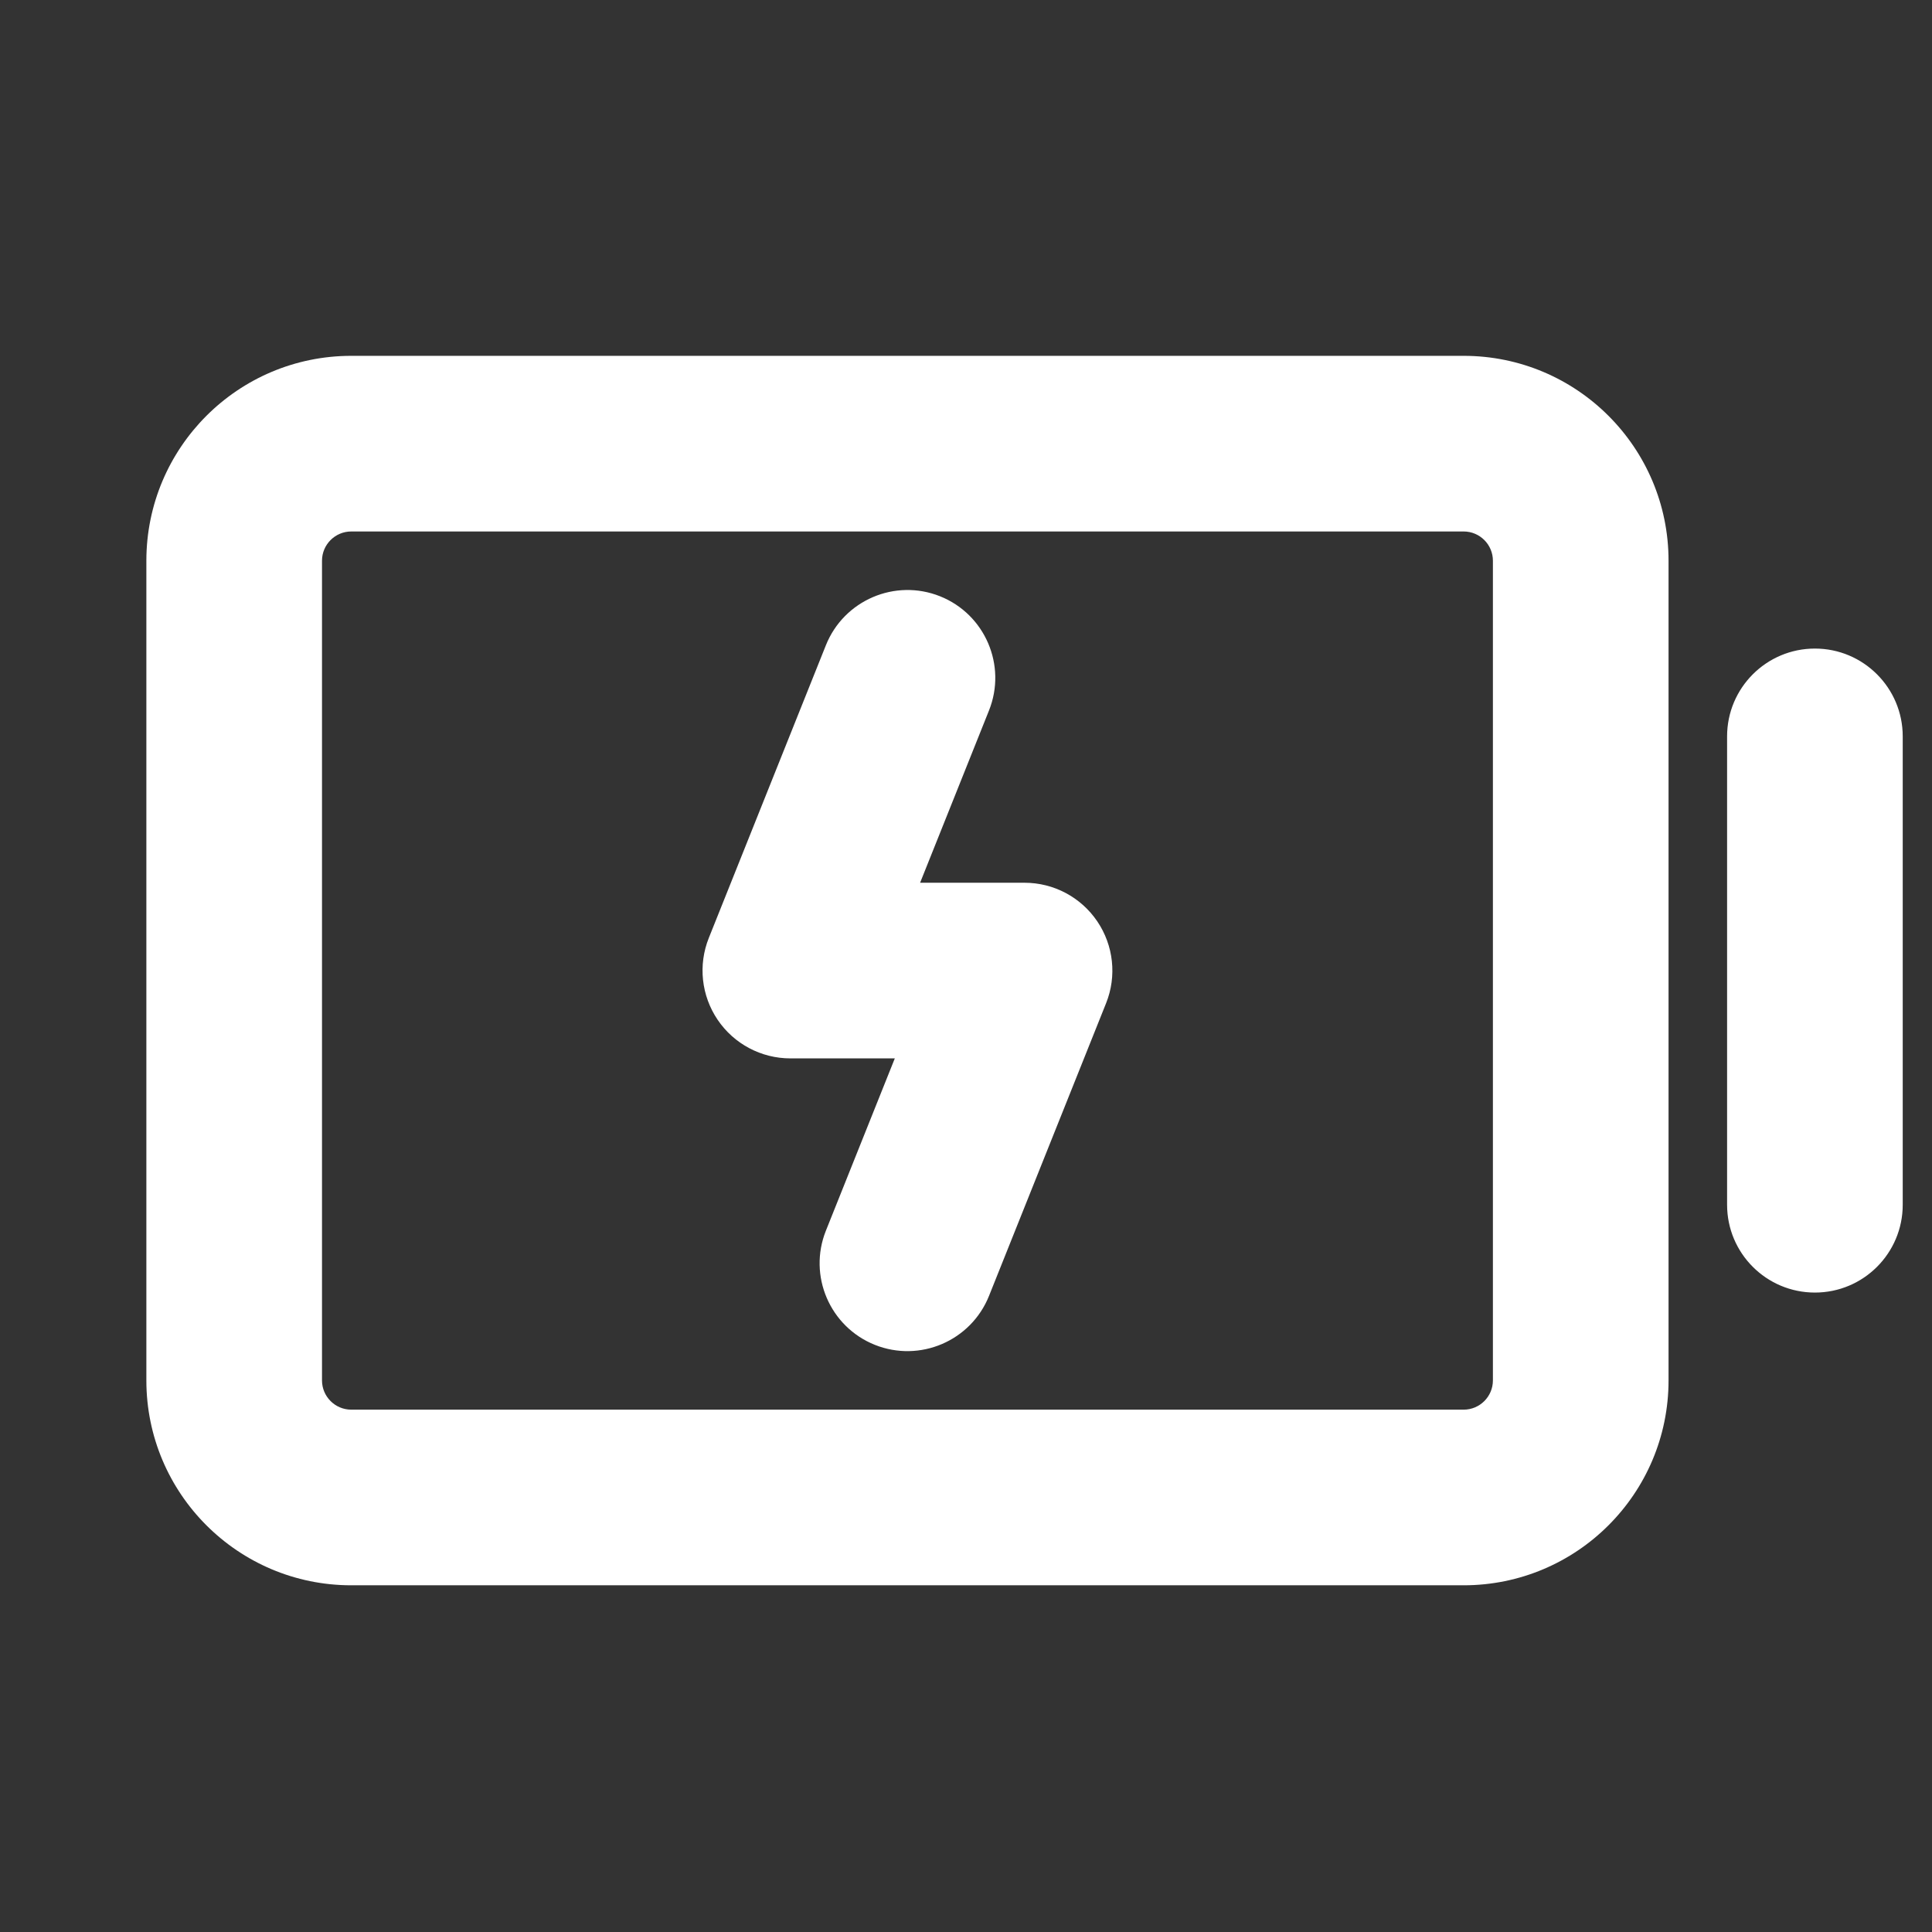 <svg width="33" height="33" viewBox="0 0 33 33" fill="none" xmlns="http://www.w3.org/2000/svg">
<rect x="0" y="0" width="33" height="33" fill="#333333" stroke="none"/>
<path d="M16.428 11.949C16.634 11.437 16.384 10.854 15.871 10.649C15.359 10.444 14.777 10.694 14.572 11.207L12.572 16.206C12.448 16.515 12.486 16.864 12.672 17.139C12.858 17.413 13.168 17.578 13.5 17.578H16.023L14.572 21.206C14.366 21.719 14.616 22.301 15.129 22.506C15.641 22.712 16.223 22.462 16.428 21.949L18.428 16.949C18.552 16.641 18.514 16.292 18.328 16.017C18.142 15.742 17.832 15.578 17.5 15.578H14.977L16.428 11.949Z" fill="white"/>
<path fill-rule="evenodd" clip-rule="evenodd" d="M25 6.578C26.657 6.578 28 7.921 28 9.578V23.578C28 25.235 26.657 26.578 25 26.578H6C4.343 26.578 3 25.235 3 23.578V9.578C3 7.921 4.343 6.578 6 6.578H25ZM26 9.578C26 9.026 25.552 8.578 25 8.578H6C5.448 8.578 5 9.026 5 9.578V23.578C5 24.13 5.448 24.578 6 24.578H25C25.552 24.578 26 24.13 26 23.578V9.578Z" fill="white"/>
<path d="M31 11.578C31.552 11.578 32 12.026 32 12.578V20.578C32 21.13 31.552 21.578 31 21.578C30.448 21.578 30 21.13 30 20.578V12.578C30 12.026 30.448 11.578 31 11.578Z" fill="white"/>
<path fill-rule="evenodd" clip-rule="evenodd" d="M6 7.078C4.619 7.078 3.5 8.197 3.5 9.578V23.578C3.5 24.959 4.619 26.078 6 26.078H25C26.381 26.078 27.5 24.959 27.5 23.578V9.578C27.5 8.197 26.381 7.078 25 7.078H6ZM2.5 9.578C2.5 7.645 4.067 6.078 6 6.078H25C26.933 6.078 28.5 7.645 28.5 9.578V23.578C28.5 25.511 26.933 27.078 25 27.078H6C4.067 27.078 2.5 25.511 2.5 23.578V9.578ZM4.5 9.578C4.5 8.75 5.172 8.078 6 8.078H25C25.828 8.078 26.5 8.75 26.5 9.578V23.578C26.5 24.407 25.828 25.078 25 25.078H6C5.172 25.078 4.5 24.407 4.5 23.578V9.578ZM6 9.078C5.724 9.078 5.5 9.302 5.5 9.578V23.578C5.5 23.854 5.724 24.078 6 24.078H25C25.276 24.078 25.5 23.854 25.5 23.578V9.578C25.5 9.302 25.276 9.078 25 9.078H6ZM14.107 11.021C14.415 10.252 15.288 9.878 16.057 10.185C16.826 10.493 17.2 11.366 16.893 12.135L15.716 15.078H17.5C17.998 15.078 18.463 15.325 18.742 15.737C19.021 16.149 19.078 16.673 18.893 17.135L16.893 22.135C16.585 22.904 15.712 23.278 14.943 22.971C14.174 22.663 13.8 21.79 14.107 21.021L15.284 18.078H13.5C13.002 18.078 12.537 17.831 12.258 17.419C11.979 17.007 11.922 16.483 12.107 16.021L14.107 11.021ZM15.686 11.114C15.429 11.011 15.138 11.136 15.036 11.392L13.036 16.392C12.974 16.546 12.993 16.721 13.086 16.858C13.179 16.996 13.334 17.078 13.5 17.078H16.023C16.189 17.078 16.344 17.16 16.437 17.298C16.53 17.435 16.549 17.61 16.487 17.764L15.036 21.392C14.933 21.649 15.058 21.94 15.314 22.042C15.571 22.145 15.862 22.02 15.964 21.764L17.964 16.764C18.026 16.61 18.007 16.435 17.914 16.298C17.821 16.16 17.666 16.078 17.5 16.078H14.977C14.811 16.078 14.656 15.996 14.563 15.858C14.47 15.721 14.451 15.546 14.513 15.392L15.964 11.764C16.067 11.507 15.942 11.216 15.686 11.114ZM31 12.078C30.724 12.078 30.5 12.302 30.5 12.578V20.578C30.5 20.854 30.724 21.078 31 21.078C31.276 21.078 31.5 20.854 31.5 20.578V12.578C31.5 12.302 31.276 12.078 31 12.078ZM29.5 12.578C29.5 11.75 30.172 11.078 31 11.078C31.828 11.078 32.5 11.75 32.5 12.578V20.578C32.5 21.407 31.828 22.078 31 22.078C30.172 22.078 29.5 21.407 29.5 20.578V12.578Z" fill="white"/>
</svg>
